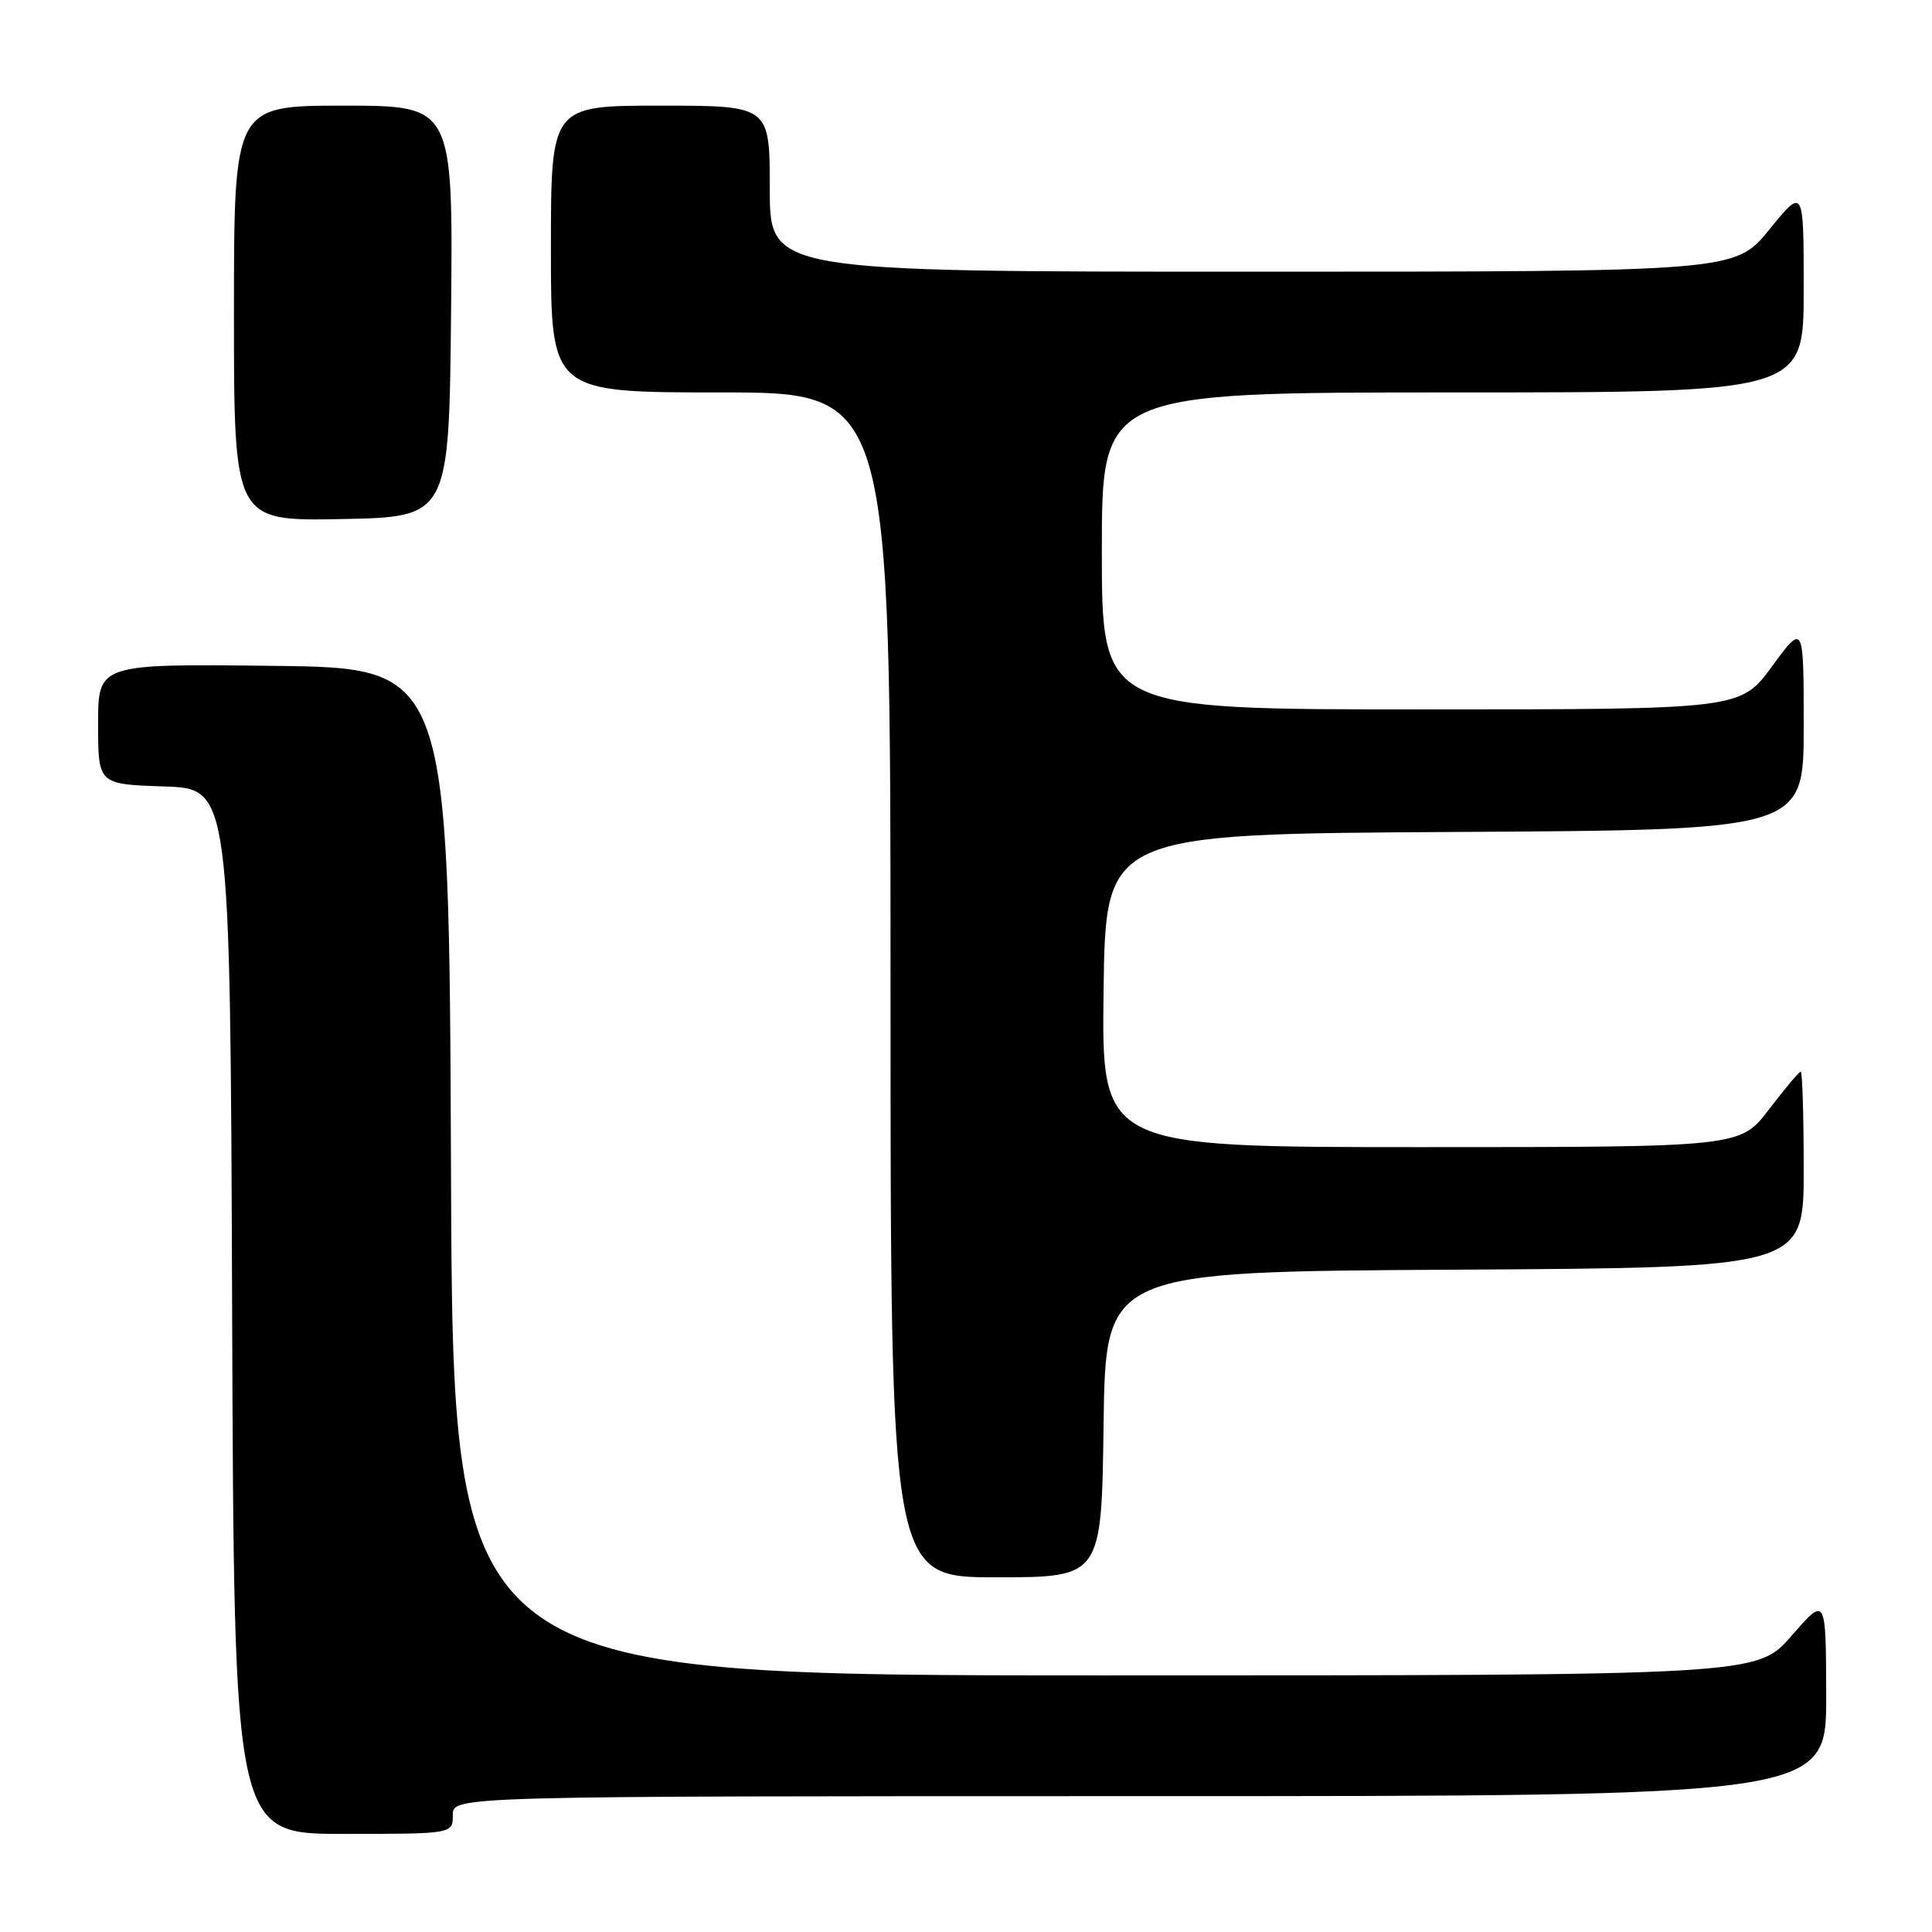 <?xml version="1.0" encoding="UTF-8" standalone="no"?>
<!DOCTYPE svg PUBLIC "-//W3C//DTD SVG 1.1//EN" "http://www.w3.org/Graphics/SVG/1.1/DTD/svg11.dtd" >
<svg xmlns="http://www.w3.org/2000/svg" xmlns:xlink="http://www.w3.org/1999/xlink" version="1.1" viewBox="0 0 256 256">
 <g >
 <path fill="currentColor"
d=" M 60.00 240.50 C 60.00 238.00 60.00 238.00 151.00 238.00 C 242.00 238.00 242.00 238.00 241.98 224.75 C 241.95 211.50 241.95 211.50 237.39 216.75 C 232.82 222.00 232.82 222.00 146.42 222.00 C 60.01 222.00 60.01 222.00 59.76 155.25 C 59.50 88.50 59.50 88.50 36.25 88.23 C 13.00 87.96 13.00 87.96 13.00 95.94 C 13.00 103.92 13.00 103.92 21.75 104.21 C 30.50 104.50 30.50 104.50 30.76 173.75 C 31.01 243.00 31.01 243.00 45.51 243.00 C 60.00 243.00 60.00 243.00 60.00 240.50 Z  M 146.23 188.75 C 146.50 168.50 146.50 168.50 192.75 168.24 C 239.00 167.98 239.00 167.98 239.00 154.99 C 239.00 147.85 238.82 142.00 238.61 142.00 C 238.39 142.00 236.50 144.25 234.40 147.00 C 230.59 152.00 230.59 152.00 188.27 152.00 C 145.96 152.00 145.96 152.00 146.23 131.25 C 146.50 110.50 146.50 110.50 192.75 110.24 C 239.00 109.98 239.00 109.98 239.00 96.28 C 239.00 82.58 239.00 82.58 234.81 88.29 C 230.62 94.00 230.62 94.00 188.31 94.00 C 146.00 94.00 146.00 94.00 146.00 73.00 C 146.00 52.00 146.00 52.00 192.50 52.00 C 239.00 52.00 239.00 52.00 239.00 38.41 C 239.00 24.82 239.00 24.82 234.45 30.41 C 229.89 36.00 229.89 36.00 165.95 36.00 C 102.00 36.00 102.00 36.00 102.00 25.00 C 102.00 14.00 102.00 14.00 87.50 14.00 C 73.00 14.00 73.00 14.00 73.00 33.00 C 73.00 52.00 73.00 52.00 95.50 52.00 C 118.00 52.00 118.00 52.00 118.00 130.50 C 118.00 209.00 118.00 209.00 131.98 209.00 C 145.96 209.00 145.96 209.00 146.23 188.75 Z  M 59.77 41.25 C 60.03 14.00 60.03 14.00 45.52 14.00 C 31.00 14.00 31.00 14.00 31.00 41.53 C 31.00 69.05 31.00 69.05 45.25 68.78 C 59.50 68.50 59.50 68.50 59.77 41.25 Z "/>
</g>
</svg>